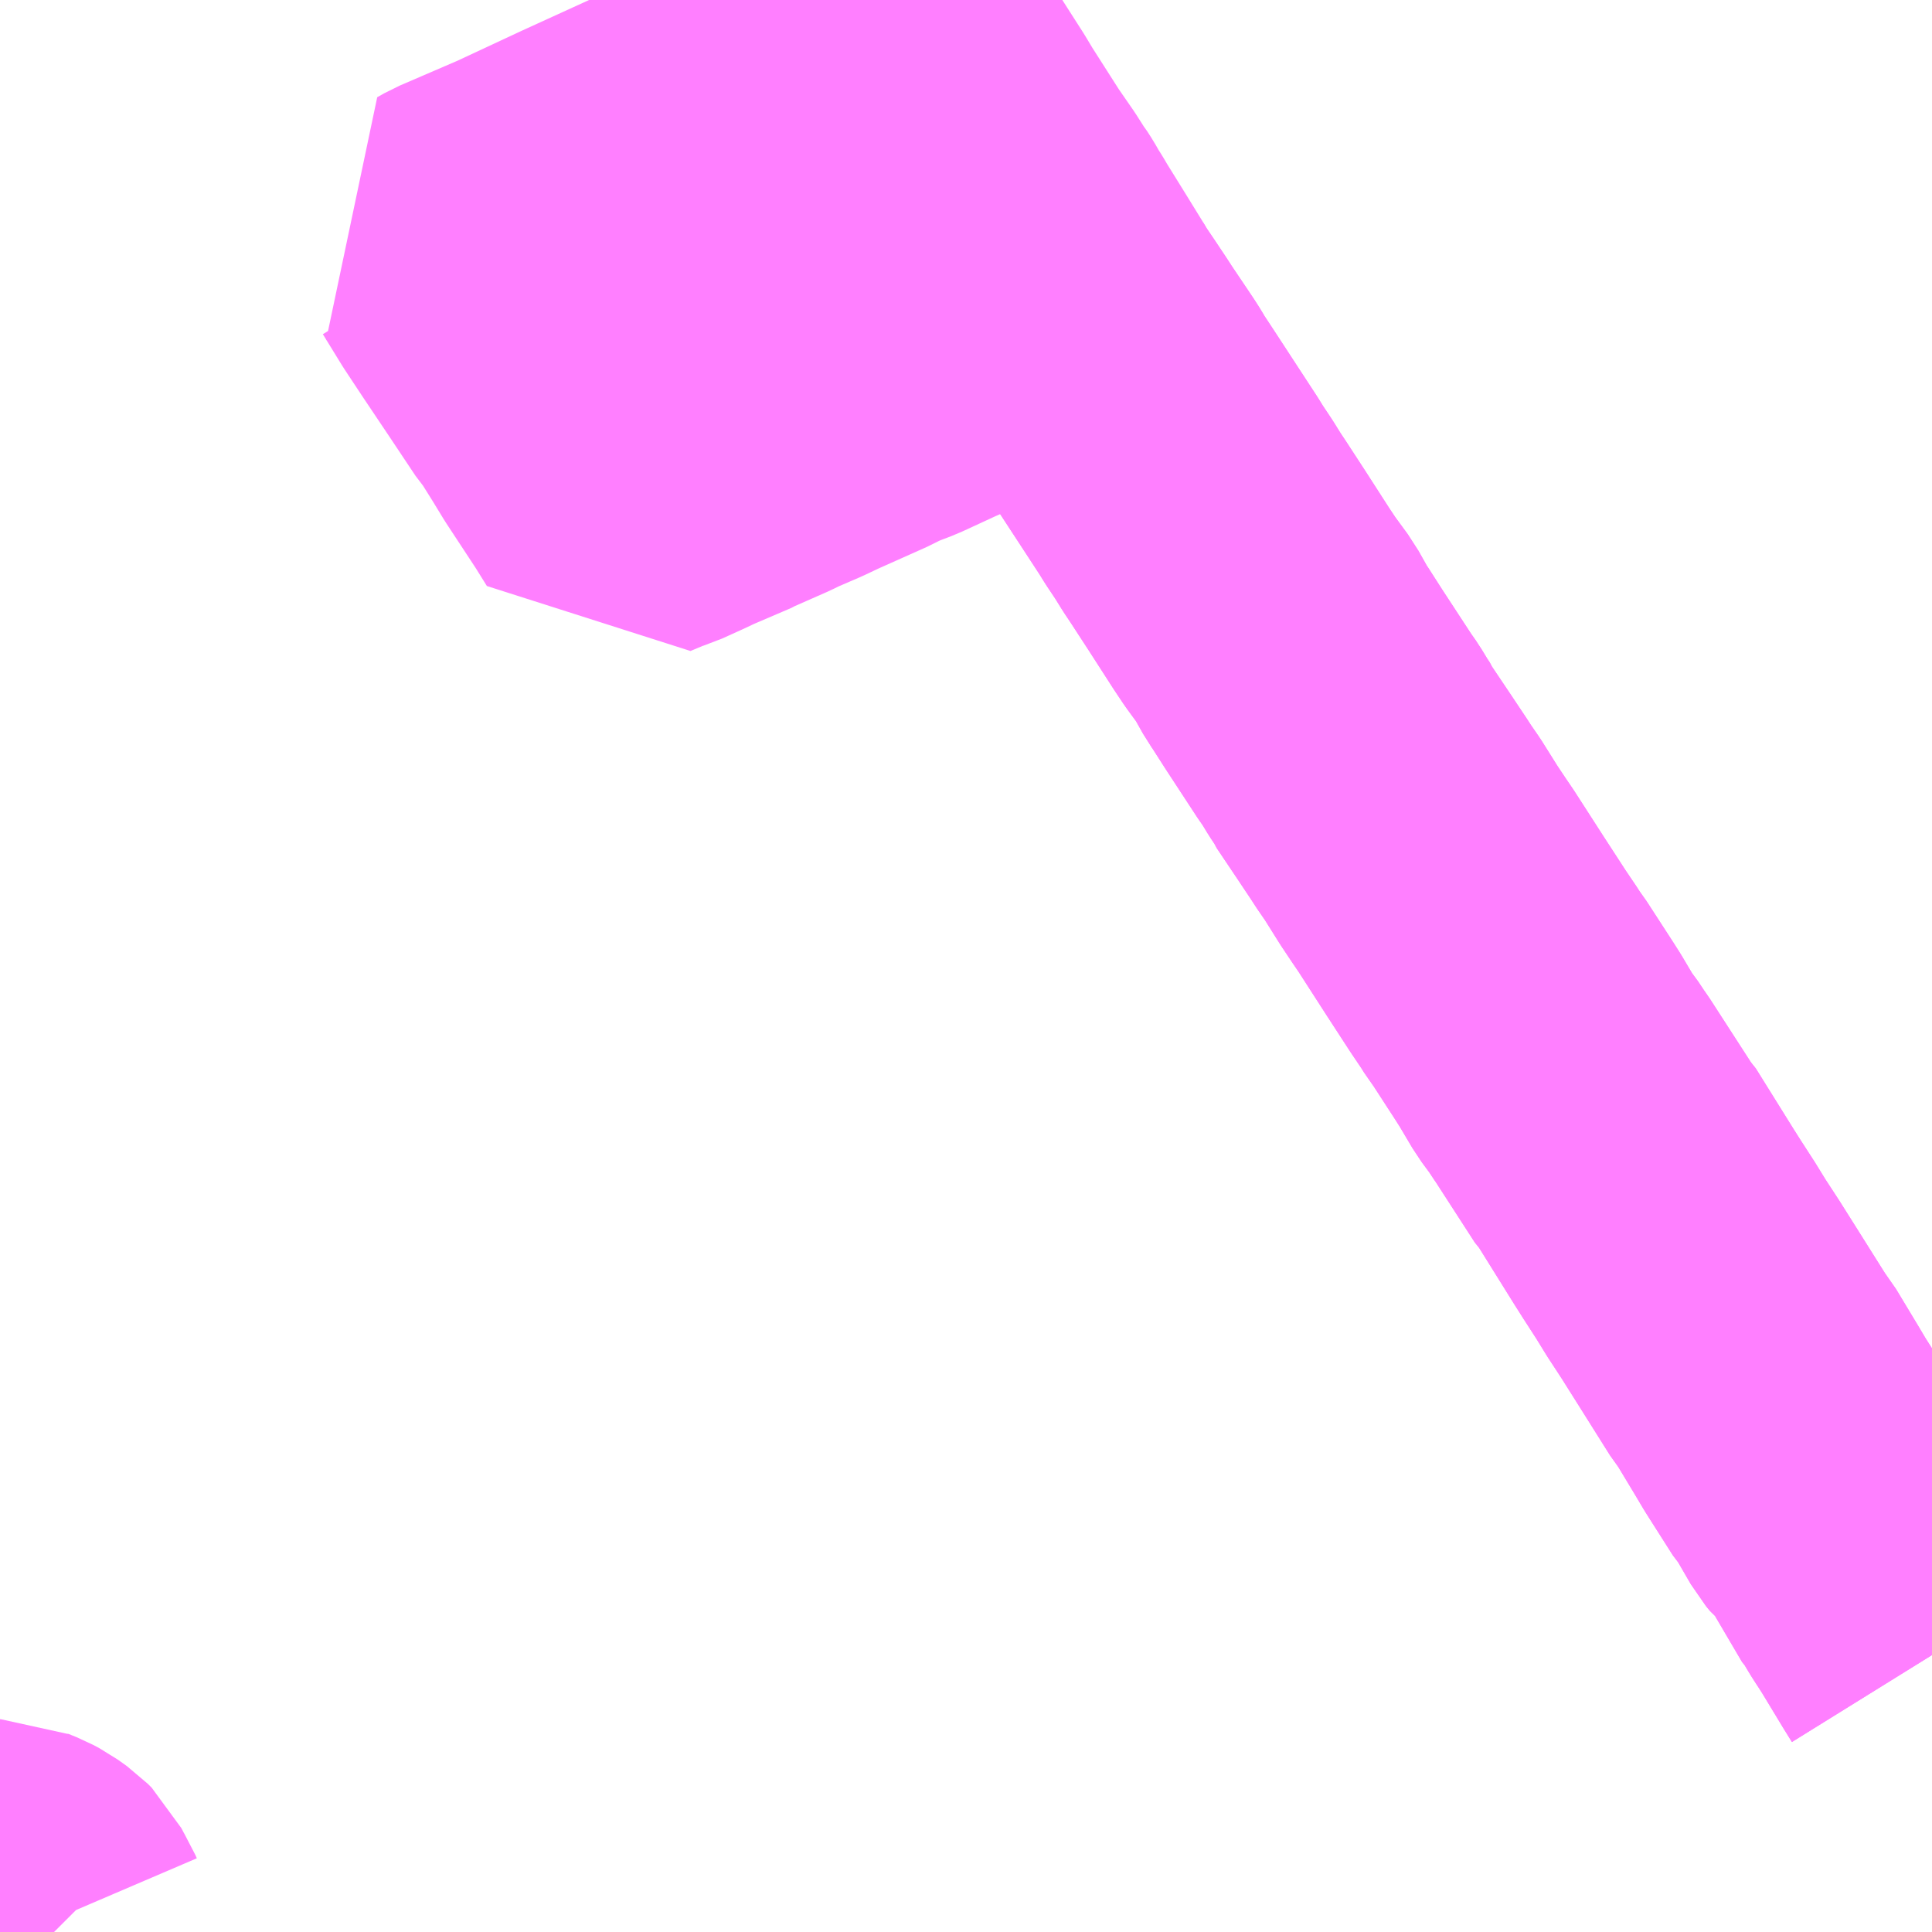 <?xml version="1.0" encoding="UTF-8"?>
<svg  xmlns="http://www.w3.org/2000/svg" xmlns:xlink="http://www.w3.org/1999/xlink" xmlns:go="http://purl.org/svgmap/profile" property="N07_001,N07_002,N07_003,N07_004,N07_005,N07_006,N07_007" viewBox="13376.953 -3423.34 4.395 4.395" go:dataArea="13376.953125 -3423.33984375 4.39453125 4.39453125" >
<globalCoordinateSystem srsName="http://purl.org/crs/84" transform="matrix(100.0,0.0,0.0,-100.0,0.0,0.0)" />
<defs>
 <g id="p0" >
  <circle cx="0.0" cy="0.0" r="3" stroke="green" stroke-width="0.75" vector-effect="non-scaling-stroke" />
 </g>
</defs>
<g fill="none" fill-rule="evenodd" stroke="#FF00FF" stroke-width="0.75" opacity="0.5" vector-effect="non-scaling-stroke" stroke-linejoin="bevel" >
<path content="1,琴参バス（株）（旧：琴平参宮電鉄（株））,琴平線1,4.0,0.0,0.0," xlink:title="1" d="M13378.925,-3423.34L13378.987,-3423.24L13378.988,-3423.239L13378.943,-3423.221L13378.901,-3423.202L13378.751,-3423.133L13378.714,-3423.117L13378.667,-3423.097L13378.592,-3423.062L13378.506,-3423.024L13378.482,-3423.014L13378.298,-3422.93L13378.148,-3422.86L13378.011,-3422.801L13377.995,-3422.792L13378.007,-3422.776L13378.05,-3422.706L13378.091,-3422.644L13378.15,-3422.556L13378.21,-3422.466L13378.222,-3422.452L13378.257,-3422.396L13378.282,-3422.355L13378.351,-3422.25L13378.379,-3422.205L13378.422,-3422.223L13378.441,-3422.229L13378.483,-3422.248L13378.515,-3422.263L13378.606,-3422.302L13378.609,-3422.304L13378.684,-3422.337L13378.702,-3422.346L13378.76,-3422.371L13378.796,-3422.388L13378.908,-3422.438L13378.932,-3422.451L13378.951,-3422.457L13378.963,-3422.463L13378.984,-3422.471L13379.062,-3422.507L13379.198,-3422.567L13379.368,-3422.642L13379.381,-3422.62L13379.404,-3422.586L13379.43,-3422.547L13379.441,-3422.53L13379.447,-3422.521L13379.484,-3422.466L13379.492,-3422.454L13379.501,-3422.44L13379.511,-3422.423L13379.538,-3422.382L13379.602,-3422.284L13379.634,-3422.235L13379.647,-3422.214L13379.669,-3422.181L13379.687,-3422.152L13379.701,-3422.131L13379.744,-3422.065L13379.8,-3421.978L13379.82,-3421.948L13379.853,-3421.903L13379.88,-3421.855L13379.887,-3421.845L13379.919,-3421.795L13379.989,-3421.688L13380.003,-3421.668L13380.02,-3421.64L13380.03,-3421.625L13380.032,-3421.62L13380.079,-3421.55L13380.113,-3421.499L13380.124,-3421.482L13380.144,-3421.453L13380.181,-3421.394L13380.203,-3421.361L13380.22,-3421.336L13380.287,-3421.232L13380.339,-3421.152L13380.364,-3421.115L13380.374,-3421.099L13380.384,-3421.086L13380.443,-3420.995L13380.457,-3420.973L13380.489,-3420.919L13380.514,-3420.885L13380.52,-3420.875L13380.528,-3420.864L13380.623,-3420.717L13380.629,-3420.711L13380.715,-3420.573L13380.734,-3420.543L13380.765,-3420.495L13380.789,-3420.456L13380.821,-3420.407L13380.867,-3420.334L13380.933,-3420.229L13380.945,-3420.214L13380.995,-3420.131L13381.014,-3420.099L13381.075,-3420.003L13381.084,-3419.993L13381.124,-3419.924L13381.133,-3419.913L13381.158,-3419.893L13381.174,-3419.878L13381.184,-3419.848L13381.198,-3419.816L13381.205,-3419.798L13381.229,-3419.769L13381.254,-3419.727L13381.263,-3419.713L13381.267,-3419.707L13381.281,-3419.685L13381.33,-3419.604L13381.348,-3419.575"/>
<path content="1,琴平バス（株）,愛媛・高知シャトル,2.0,2.0,2.0," xlink:title="1" d="M13378.925,-3423.34L13378.987,-3423.24L13378.988,-3423.239L13378.996,-3423.227L13378.999,-3423.222L13379.011,-3423.204L13379.046,-3423.15L13379.101,-3423.064L13379.119,-3423.034L13379.186,-3422.929L13379.222,-3422.877L13379.243,-3422.844L13379.247,-3422.839L13379.256,-3422.825L13379.268,-3422.804L13379.277,-3422.79L13379.287,-3422.773L13379.331,-3422.702L13379.368,-3422.642L13379.381,-3422.62L13379.404,-3422.586L13379.43,-3422.547L13379.441,-3422.53L13379.447,-3422.521L13379.484,-3422.466L13379.492,-3422.454L13379.501,-3422.44L13379.511,-3422.423L13379.538,-3422.382L13379.602,-3422.284L13379.634,-3422.235L13379.647,-3422.214L13379.669,-3422.181L13379.687,-3422.152L13379.701,-3422.131L13379.744,-3422.065L13379.8,-3421.978L13379.82,-3421.948L13379.853,-3421.903L13379.88,-3421.855L13379.887,-3421.845L13379.919,-3421.795L13379.989,-3421.688L13380.003,-3421.668L13380.02,-3421.64L13380.03,-3421.625L13380.032,-3421.62L13380.079,-3421.55L13380.113,-3421.499L13380.124,-3421.482L13380.144,-3421.453L13380.181,-3421.394L13380.203,-3421.361L13380.22,-3421.336L13380.287,-3421.232L13380.339,-3421.152L13380.364,-3421.115L13380.374,-3421.099L13380.384,-3421.086L13380.443,-3420.995L13380.457,-3420.973L13380.489,-3420.919L13380.514,-3420.885L13380.52,-3420.875L13380.528,-3420.864L13380.623,-3420.717L13380.629,-3420.711L13380.715,-3420.573L13380.734,-3420.543L13380.765,-3420.495L13380.789,-3420.456L13380.821,-3420.407L13380.867,-3420.334L13380.933,-3420.229L13380.945,-3420.214L13380.995,-3420.131L13381.014,-3420.099L13381.075,-3420.003L13381.084,-3419.993L13381.124,-3419.924L13381.133,-3419.913L13381.158,-3419.893L13381.174,-3419.878L13381.184,-3419.848L13381.198,-3419.816L13381.205,-3419.798L13381.229,-3419.769L13381.254,-3419.727L13381.263,-3419.713L13381.267,-3419.707L13381.281,-3419.685L13381.33,-3419.604L13381.348,-3419.575"/>
<path content="3,三豊市,高瀬線,1.5,0.5,0.0," xlink:title="3" d="M13377.076,-3418.945L13377.061,-3418.96L13377.059,-3418.962L13377.056,-3418.965L13377.053,-3418.972L13377.045,-3418.985L13377.033,-3419.008L13377.024,-3419.017L13377.003,-3419.032L13376.988,-3419.04L13376.968,-3419.048L13376.955,-3419.054L13376.953,-3419.054"/>
</g>
</svg>
